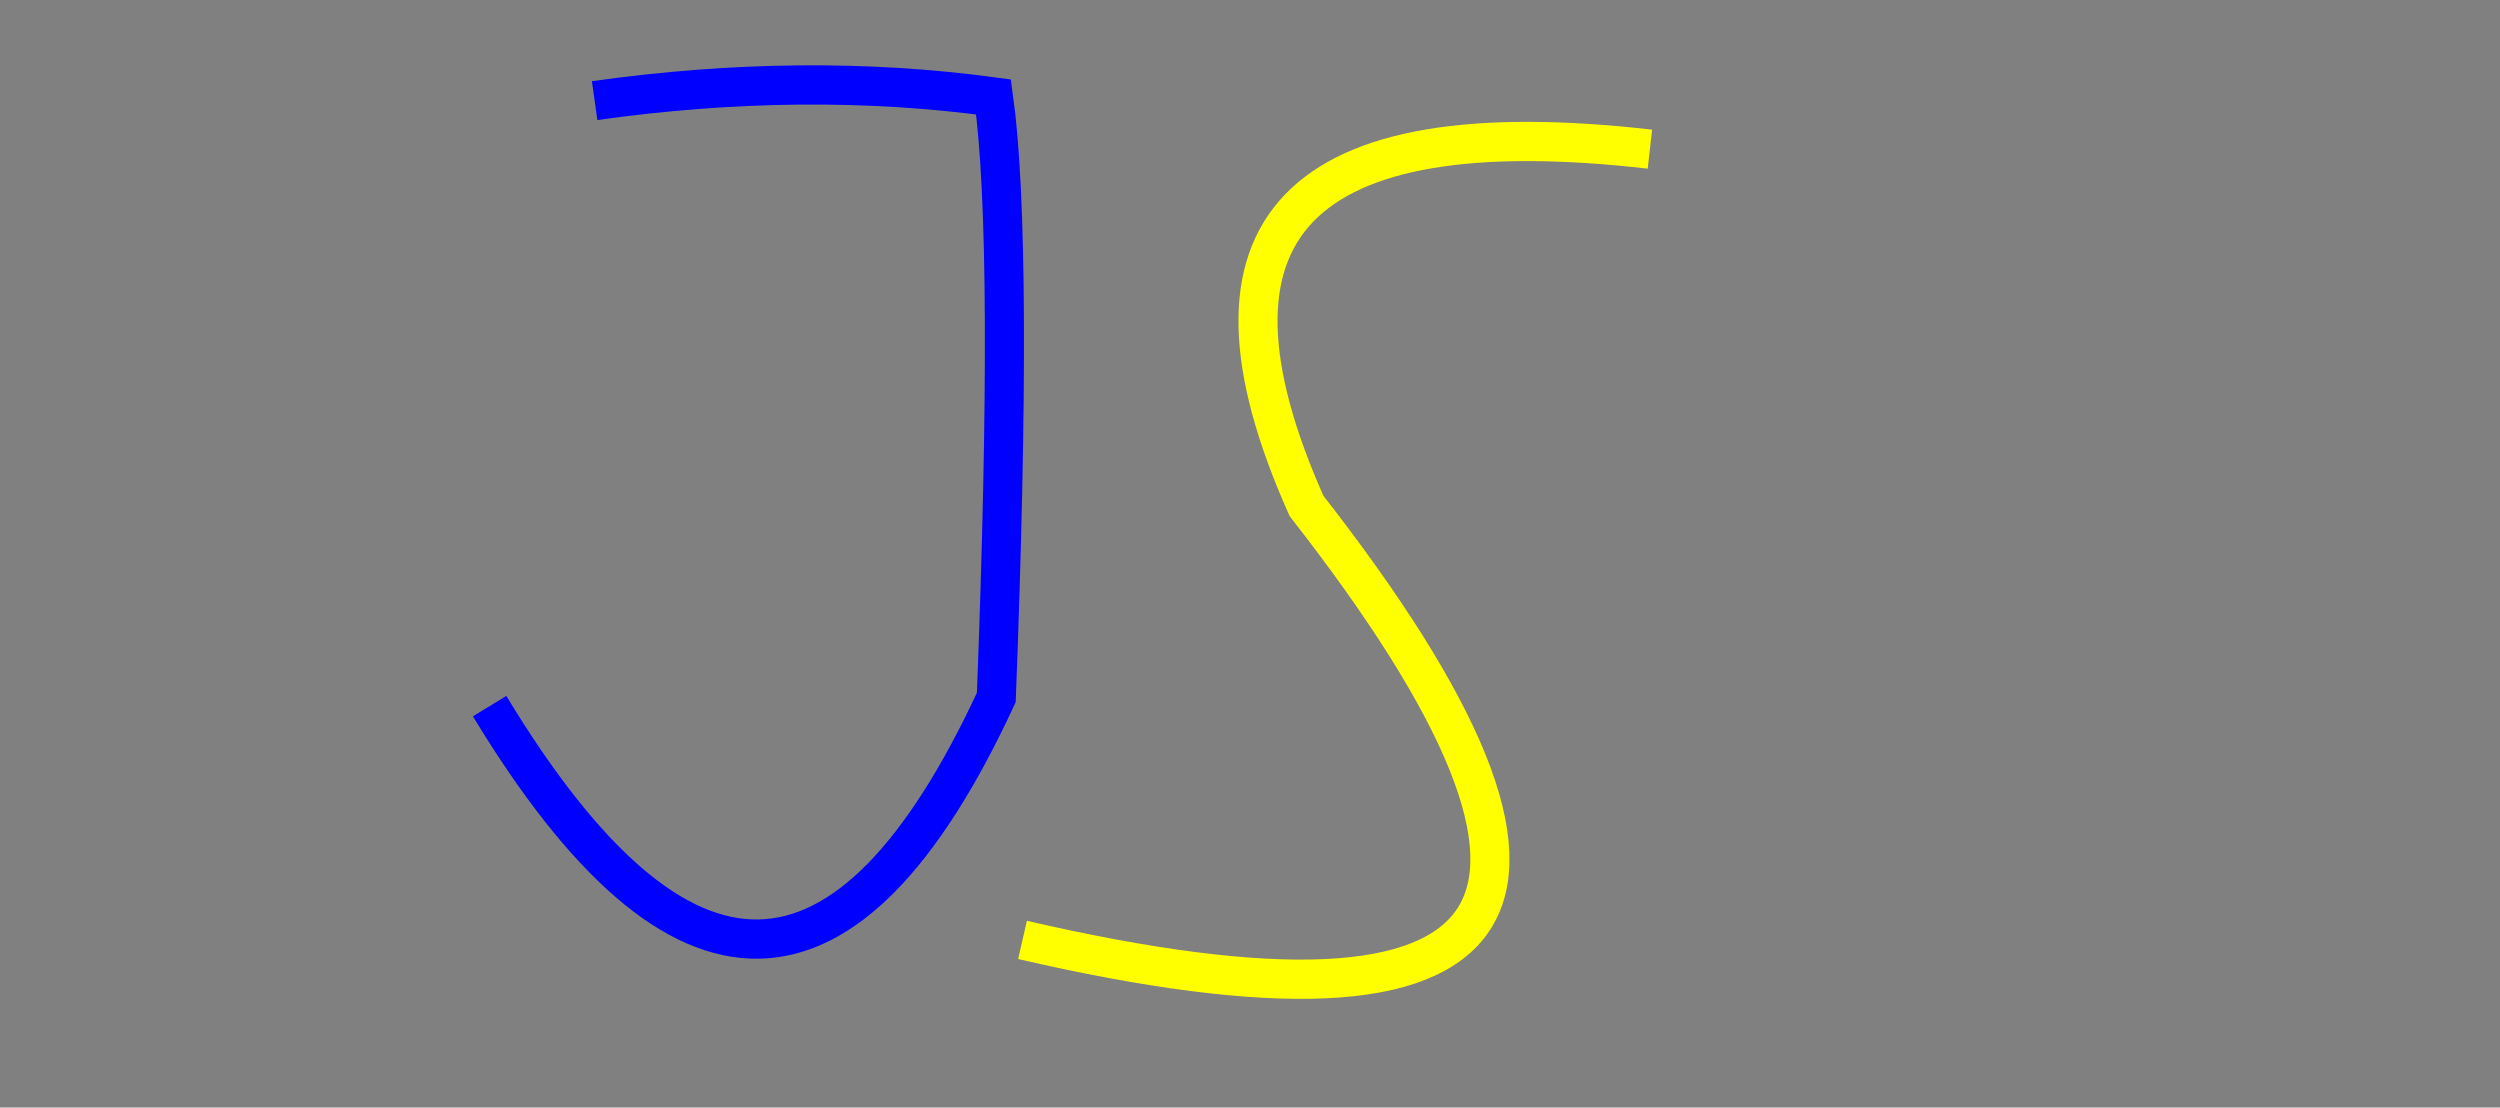 <svg xmlns="http://www.w3.org/2000/svg" width="100%" height="100%" xmlns:xlink="http://www.w3.org/1999/xlink" viewBox="0 0 1176 521" preserveAspectRatio="xMidYMid meet" zoomAndPan="disable" ><rect x="0" y="0" width="1176" height="521" fill="#808080" stroke="none"/><rect id="svgEditorBackground" x="0" y="0" width="1176" height="521" style="fill: none; stroke: none;"/><path d="M697.362,155.893q-135.594,-14.849,-87.437,91.301q122.473,154.844,-72.165,110.893" stroke="#FFFF00" style="fill: none; stroke-width: 10px; vector-effect: non-scaling-stroke;" id="e7_curve2" transform="matrix(1.839, 0.008, -0.008, 1.846, -505.082, -223.198)"/><path d="M427.386,144.692q53.446,-7.718,102.021,-1.379q5.364,37.056,1.379,153.032q-56.255,122.271,-129.594,2.757" stroke="#0000FF" style="fill: none; stroke-width: 10px; vector-effect: non-scaling-stroke;" id="e13_curve2" transform="matrix(1.839, 0.008, -0.008, 1.846, -505.082, -223.198)"/></svg>